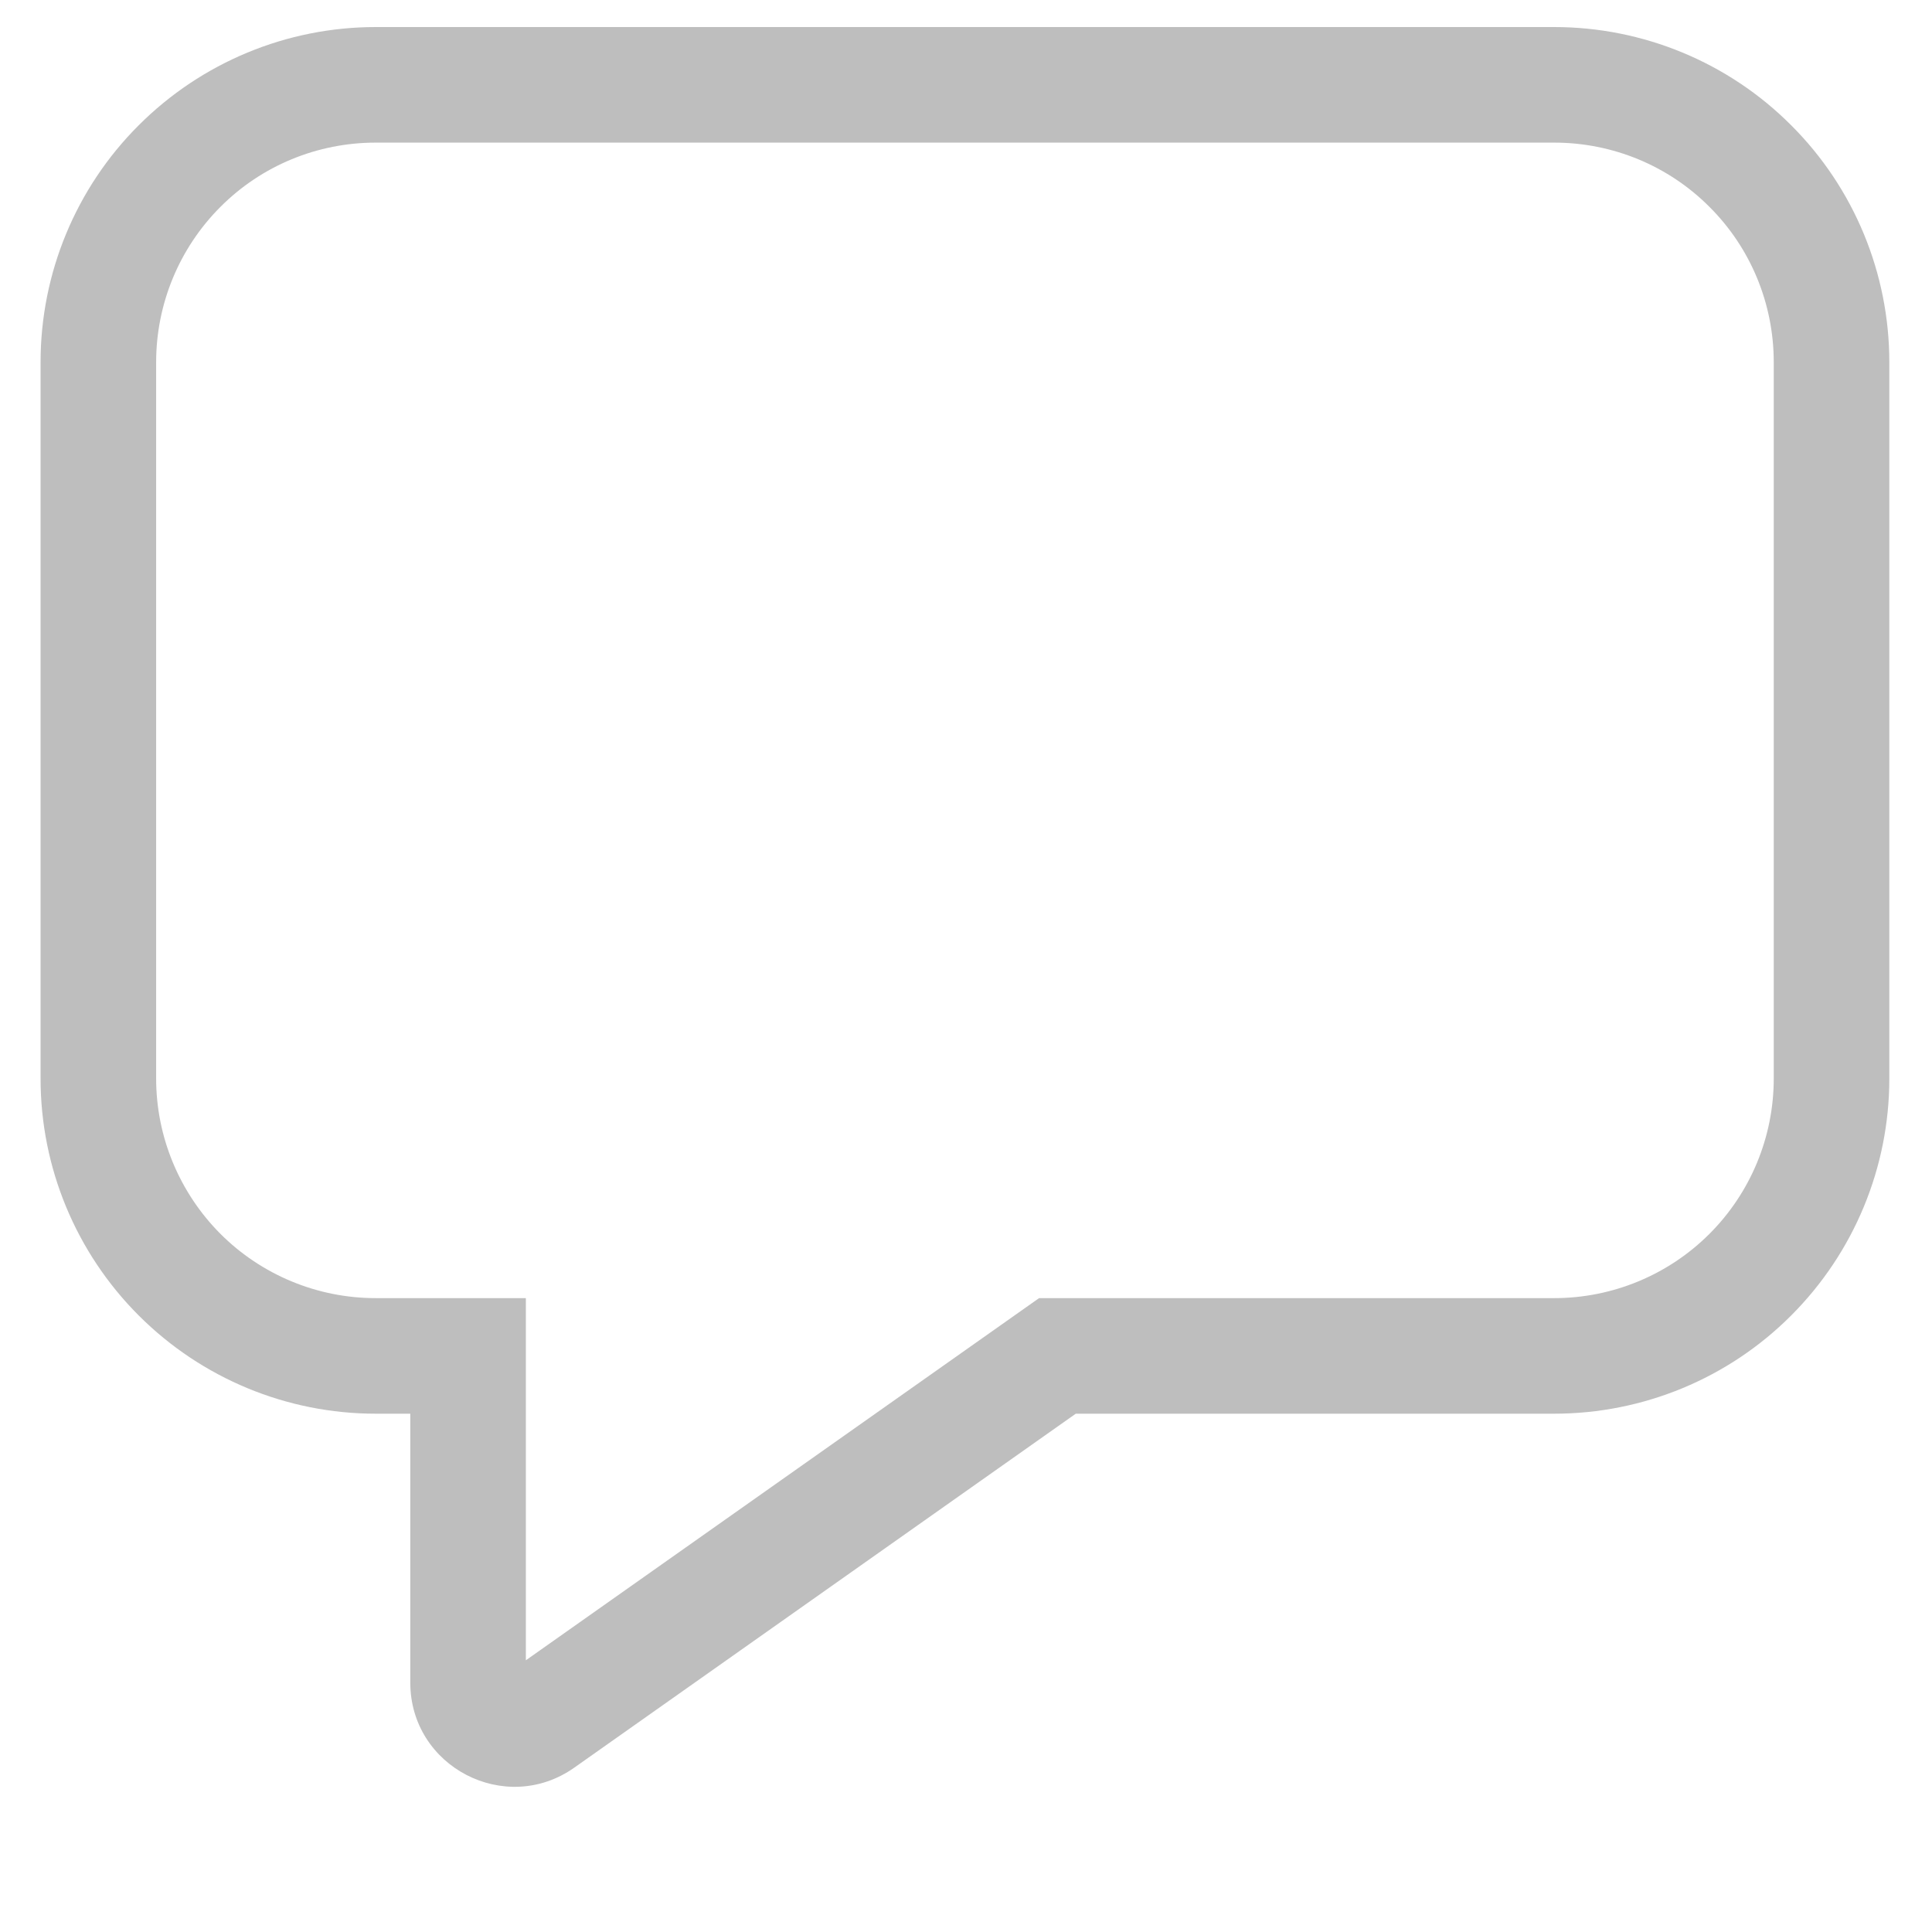 <svg width="11" height="11" viewBox="0 0 11 11" fill="none" xmlns="http://www.w3.org/2000/svg">
<path d="M2.139 0.812C1.807 0.812 1.489 0.943 1.255 1.178C1.021 1.412 0.889 1.73 0.889 2.062V6.141C0.889 6.472 1.021 6.79 1.255 7.025C1.489 7.259 1.807 7.391 2.139 7.391H2.994V9.453L5.916 7.391H8.849C9.181 7.391 9.499 7.259 9.733 7.025C9.968 6.79 10.099 6.472 10.099 6.141V2.062C10.099 1.73 9.968 1.412 9.733 1.178C9.499 0.943 9.181 0.812 8.849 0.812H2.139ZM0.231 2.062C0.231 1.556 0.432 1.07 0.79 0.713C1.148 0.355 1.633 0.154 2.139 0.154H8.849C9.355 0.154 9.841 0.355 10.198 0.713C10.556 1.07 10.757 1.556 10.757 2.062V6.141C10.757 6.647 10.556 7.132 10.198 7.49C9.841 7.848 9.355 8.049 8.849 8.049H6.125L3.27 10.064C2.878 10.341 2.336 10.06 2.336 9.58V8.049H2.139C1.633 8.049 1.148 7.848 0.79 7.49C0.432 7.132 0.231 6.647 0.231 6.141V2.062Z" fill="#BEBEBE"/>
</svg>
